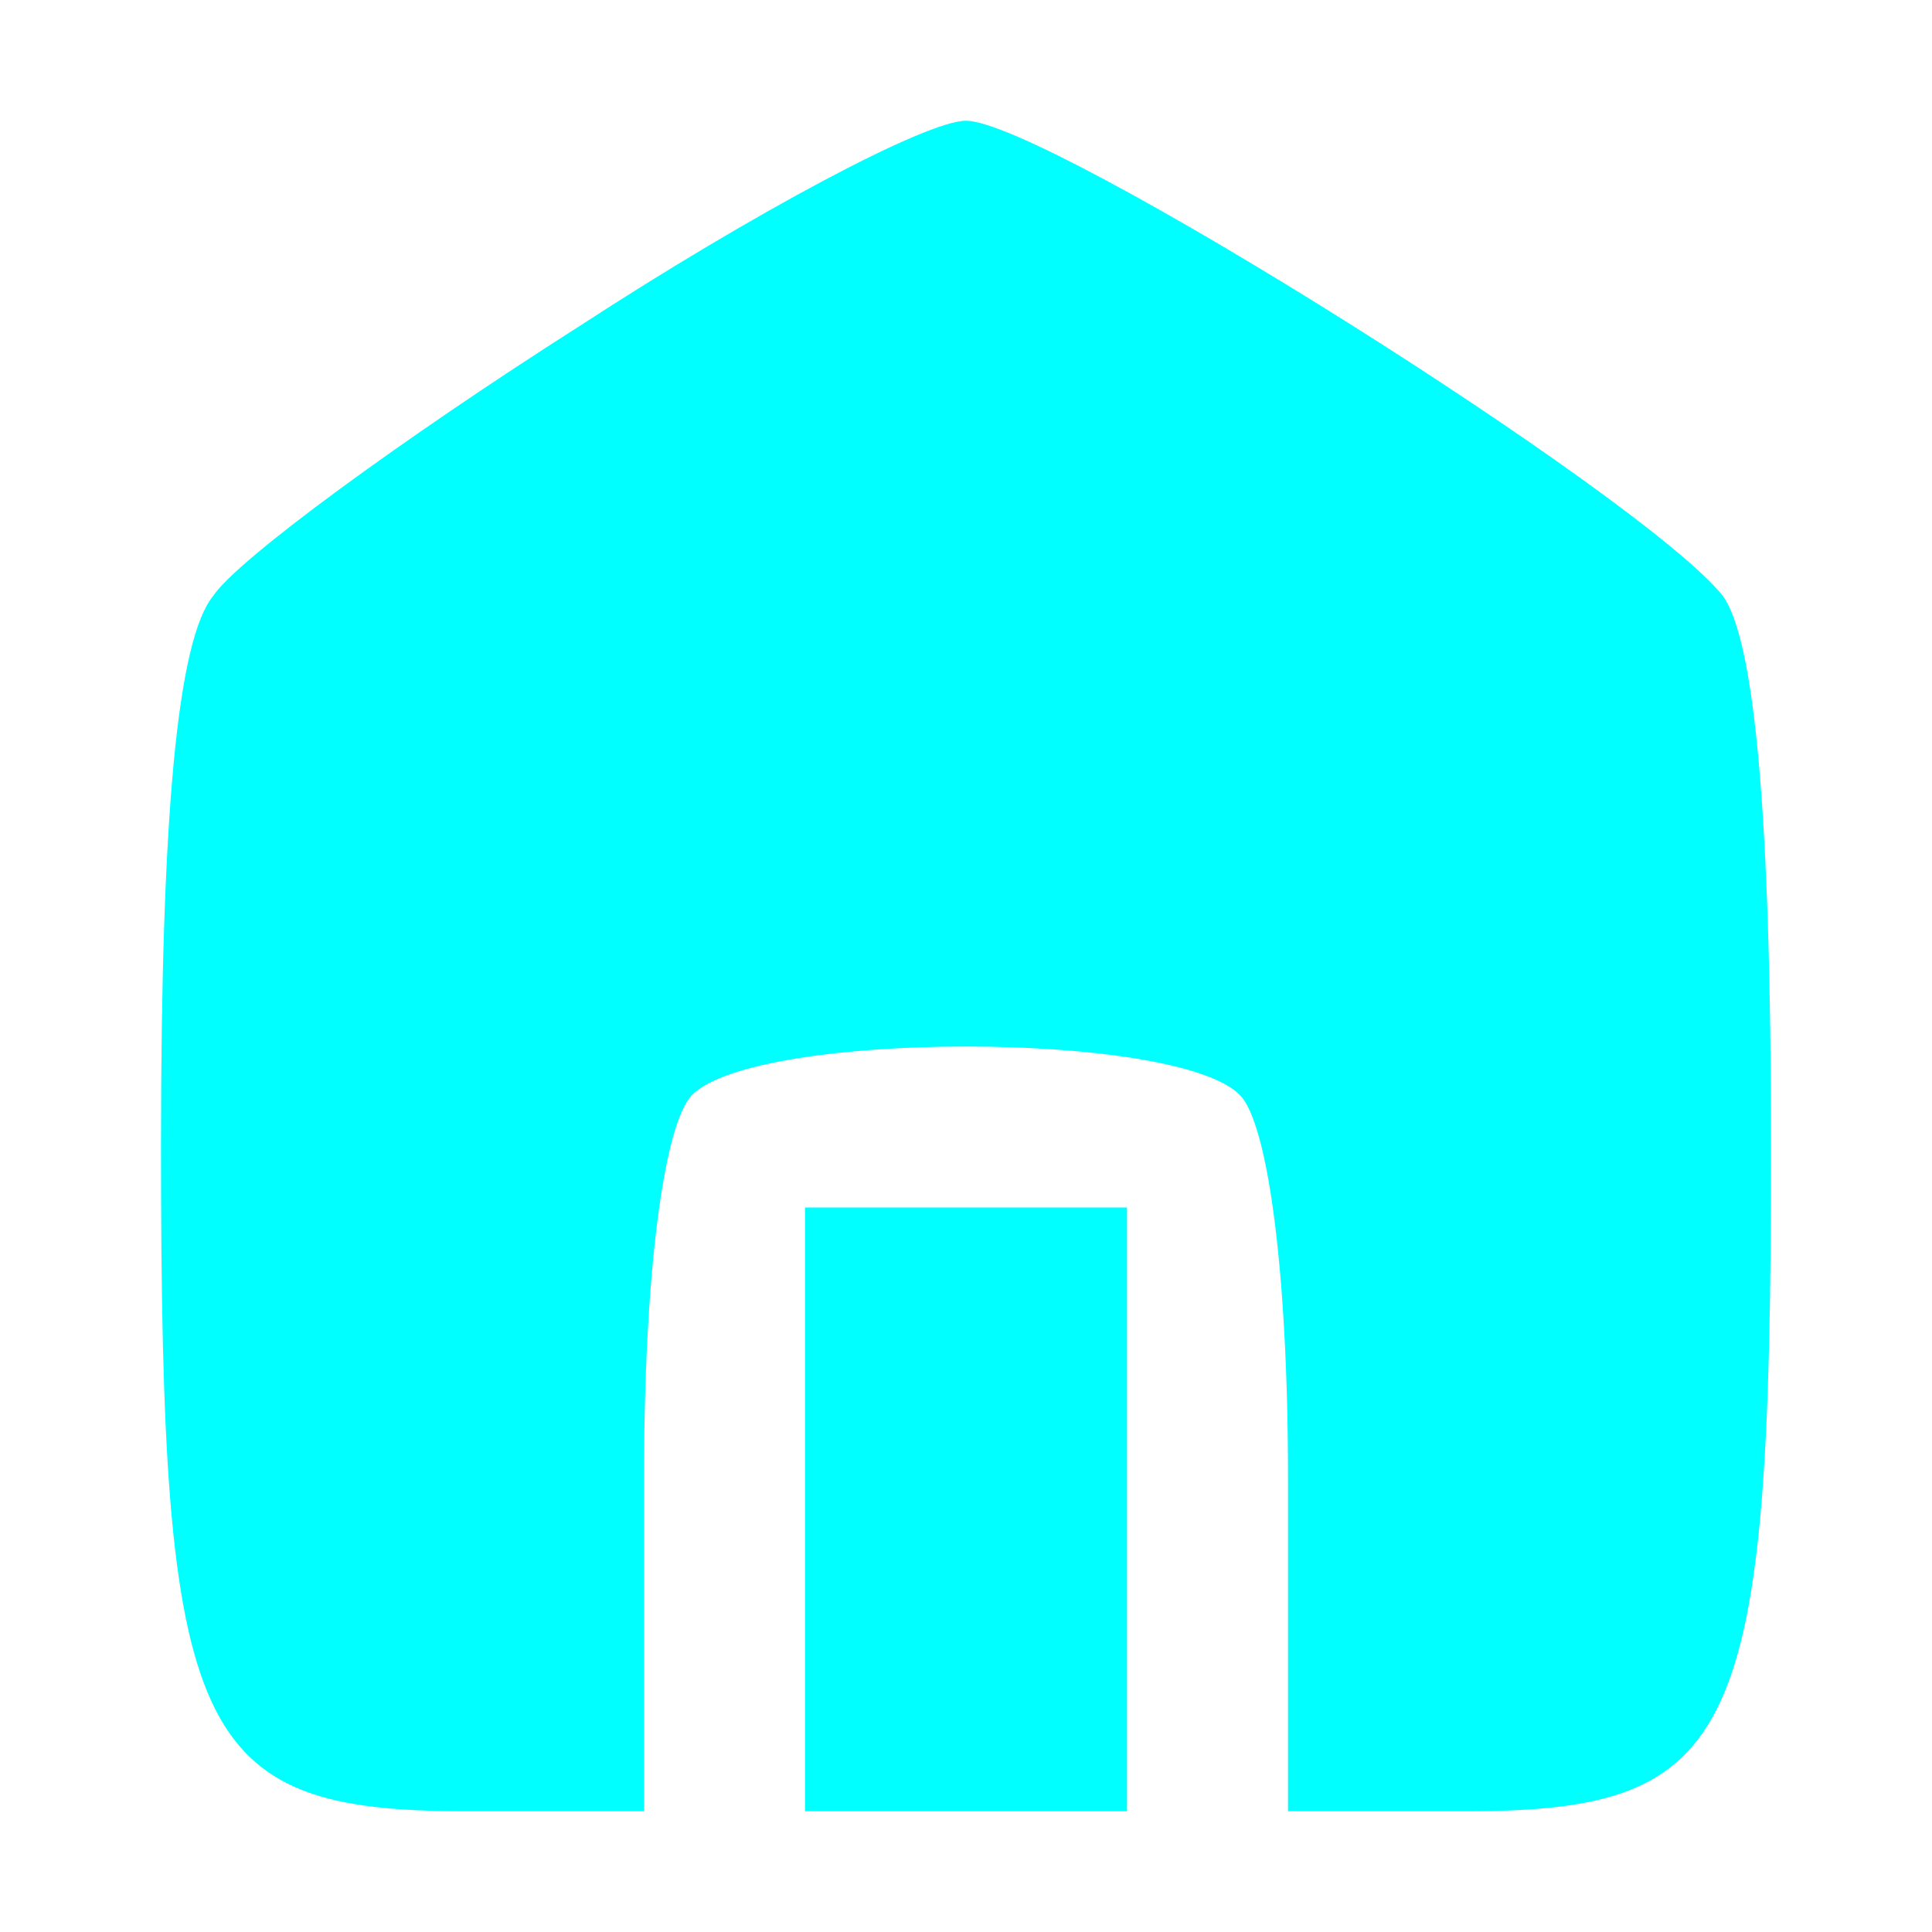 <?xml version="1.0" standalone="no"?>
<!DOCTYPE svg PUBLIC "-//W3C//DTD SVG 20010904//EN"
 "http://www.w3.org/TR/2001/REC-SVG-20010904/DTD/svg10.dtd">
<svg version="1.0" xmlns="http://www.w3.org/2000/svg"
 width="48pt" height="48pt" viewBox="0 0 48 48"
 preserveAspectRatio="xMidYMid meet">

<g transform="translate(0,48) scale(0.1,-0.1)"
fill="#00ffff" stroke="none">
<path d="M144 399 c-44 -28 -85 -58 -91 -67 -9 -11 -13 -55 -13 -137 0 -147 8
-165 76 -165 l44 0 0 83 c0 51 5 88 12 95 16 16 120 16 136 0 7 -7 12 -44 12
-95 l0 -83 44 0 c68 0 76 18 76 165 0 82 -4 126 -12 137 -20 25 -168 118 -188
118 -10 0 -53 -23 -96 -51z"/>
<path d="M200 105 l0 -75 40 0 40 0 0 75 0 75 -40 0 -40 0 0 -75z"/>
</g>
</svg>
